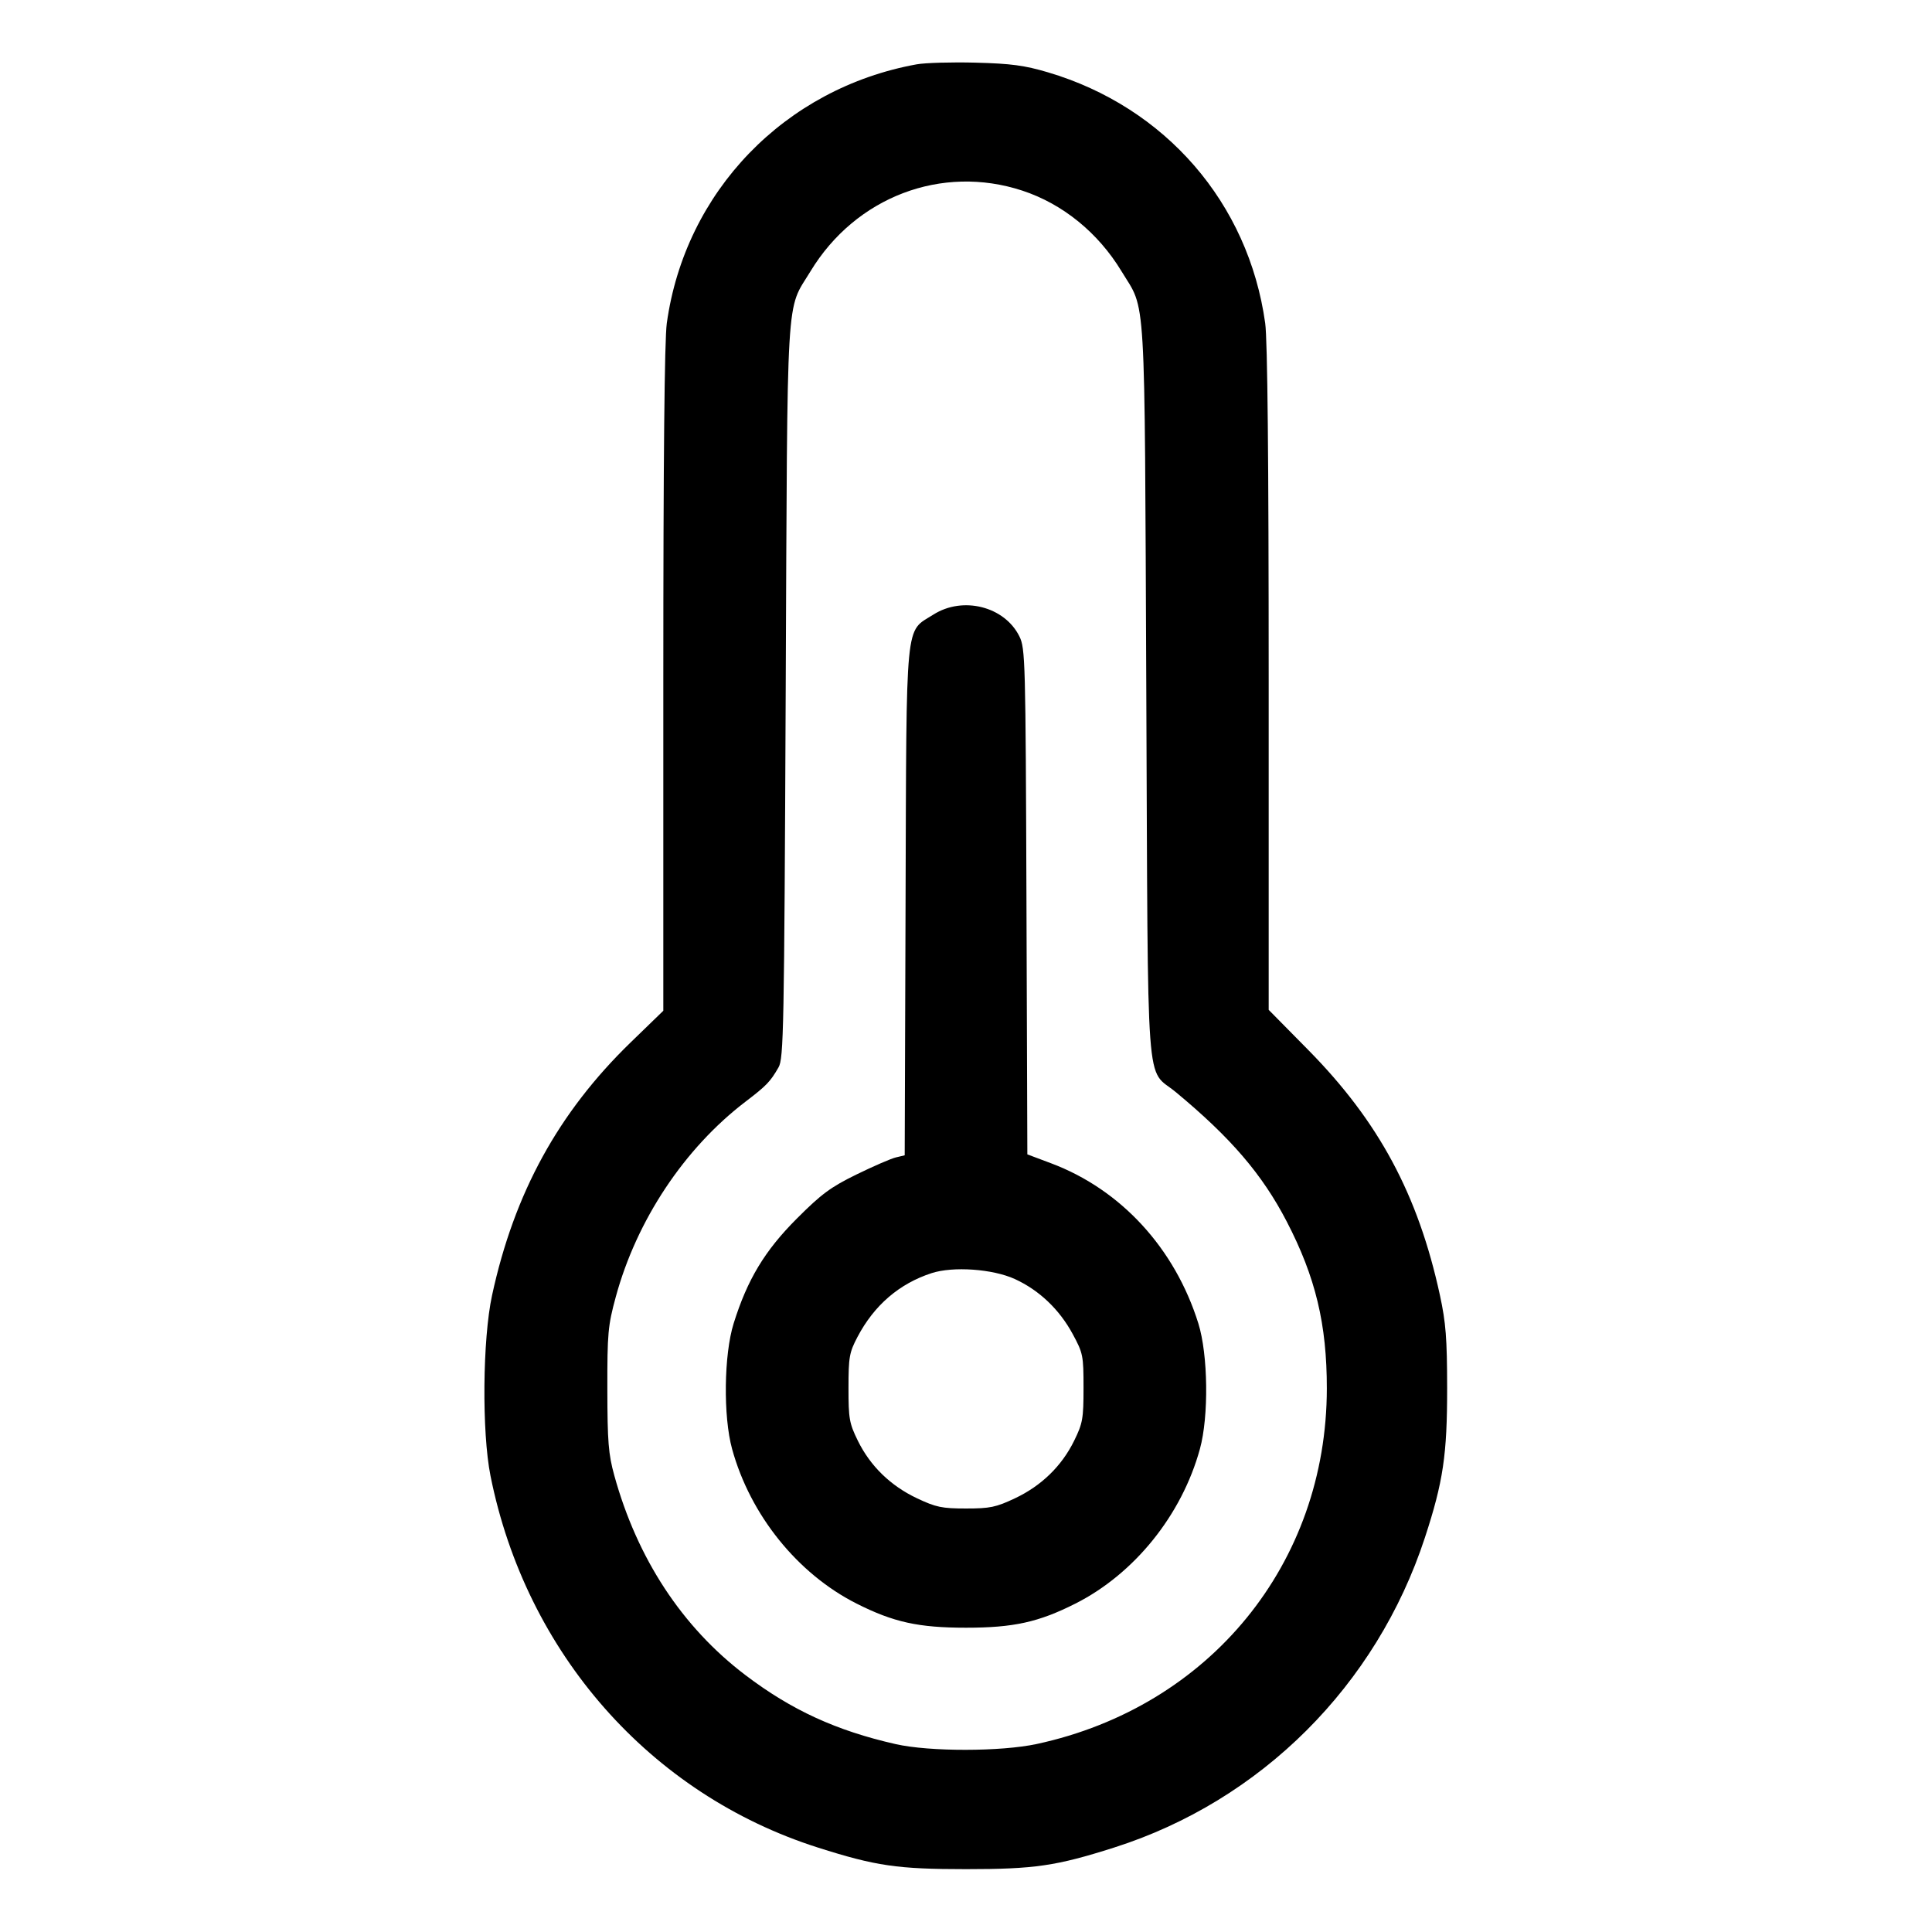 <svg fill="currentColor" viewBox="0 0 256 256" xmlns="http://www.w3.org/2000/svg"><path d="M121.455 8.526 C 103.980 11.697,90.782 25.372,88.355 42.822 C 88.048 45.027,87.893 60.878,87.893 90.035 L 87.893 133.929 83.579 138.111 C 73.987 147.410,68.138 158.079,65.202 171.627 C 63.941 177.444,63.834 189.766,64.994 195.561 C 69.694 219.045,86.159 237.737,108.373 244.810 C 116.054 247.255,118.913 247.672,128.000 247.672 C 137.087 247.672,139.946 247.255,147.627 244.810 C 167.079 238.617,182.383 223.353,188.809 203.737 C 191.231 196.343,191.762 192.762,191.754 183.893 C 191.747 177.356,191.583 175.249,190.798 171.627 C 187.914 158.318,182.698 148.604,173.343 139.118 L 168.107 133.809 168.107 89.975 C 168.107 60.861,167.952 45.027,167.645 42.822 C 165.430 26.894,154.423 14.188,138.846 9.579 C 135.756 8.664,133.956 8.424,129.280 8.302 C 126.112 8.219,122.591 8.319,121.455 8.526 M135.467 25.260 C 140.817 27.019,145.510 30.833,148.599 35.934 C 151.893 41.372,151.648 37.236,151.890 91.520 C 152.135 146.602,151.748 141.350,155.813 144.721 C 163.102 150.764,167.253 155.606,170.491 161.844 C 174.320 169.220,175.820 175.464,175.812 183.991 C 175.789 207.175,160.322 226.131,137.387 231.086 C 132.643 232.111,123.165 232.121,118.683 231.105 C 110.807 229.321,104.886 226.601,98.760 221.951 C 90.391 215.599,84.437 206.529,81.395 195.498 C 80.621 192.693,80.487 191.030,80.477 184.107 C 80.466 176.659,80.557 175.663,81.590 171.859 C 84.352 161.690,90.671 152.174,98.773 145.985 C 101.575 143.845,102.057 143.346,103.155 141.440 C 103.840 140.253,103.909 136.613,104.110 91.520 C 104.352 37.236,104.107 41.366,107.401 35.939 C 113.378 26.090,124.786 21.749,135.467 25.260 M123.679 81.436 C 119.886 83.841,120.122 81.403,119.992 119.529 L 119.878 153.085 118.712 153.362 C 118.071 153.514,115.723 154.532,113.493 155.623 C 110.070 157.299,108.840 158.208,105.583 161.470 C 101.325 165.735,99.031 169.542,97.213 175.360 C 95.918 179.505,95.817 187.672,97.007 192.000 C 99.412 200.752,105.682 208.537,113.506 212.486 C 118.385 214.949,121.701 215.680,128.000 215.680 C 134.299 215.680,137.615 214.949,142.494 212.486 C 150.318 208.537,156.588 200.752,158.993 192.000 C 160.183 187.672,160.082 179.505,158.787 175.360 C 155.673 165.393,148.519 157.613,139.276 154.142 L 136.129 152.960 136.011 119.467 C 135.898 87.378,135.859 85.904,135.071 84.316 C 133.104 80.353,127.586 78.958,123.679 81.436 M134.475 169.481 C 137.692 170.955,140.360 173.489,142.127 176.746 C 143.510 179.296,143.573 179.610,143.573 183.893 C 143.573 187.980,143.464 188.596,142.328 190.910 C 140.681 194.263,137.990 196.880,134.486 198.534 C 131.975 199.719,131.184 199.884,128.000 199.884 C 124.816 199.884,124.025 199.719,121.514 198.534 C 118.010 196.880,115.319 194.263,113.672 190.910 C 112.535 188.594,112.427 187.983,112.430 183.893 C 112.432 179.824,112.541 179.207,113.618 177.158 C 115.824 172.961,119.143 170.099,123.429 168.701 C 126.287 167.768,131.548 168.140,134.475 169.481 " stroke="none" fill-rule="evenodd"></path></svg>